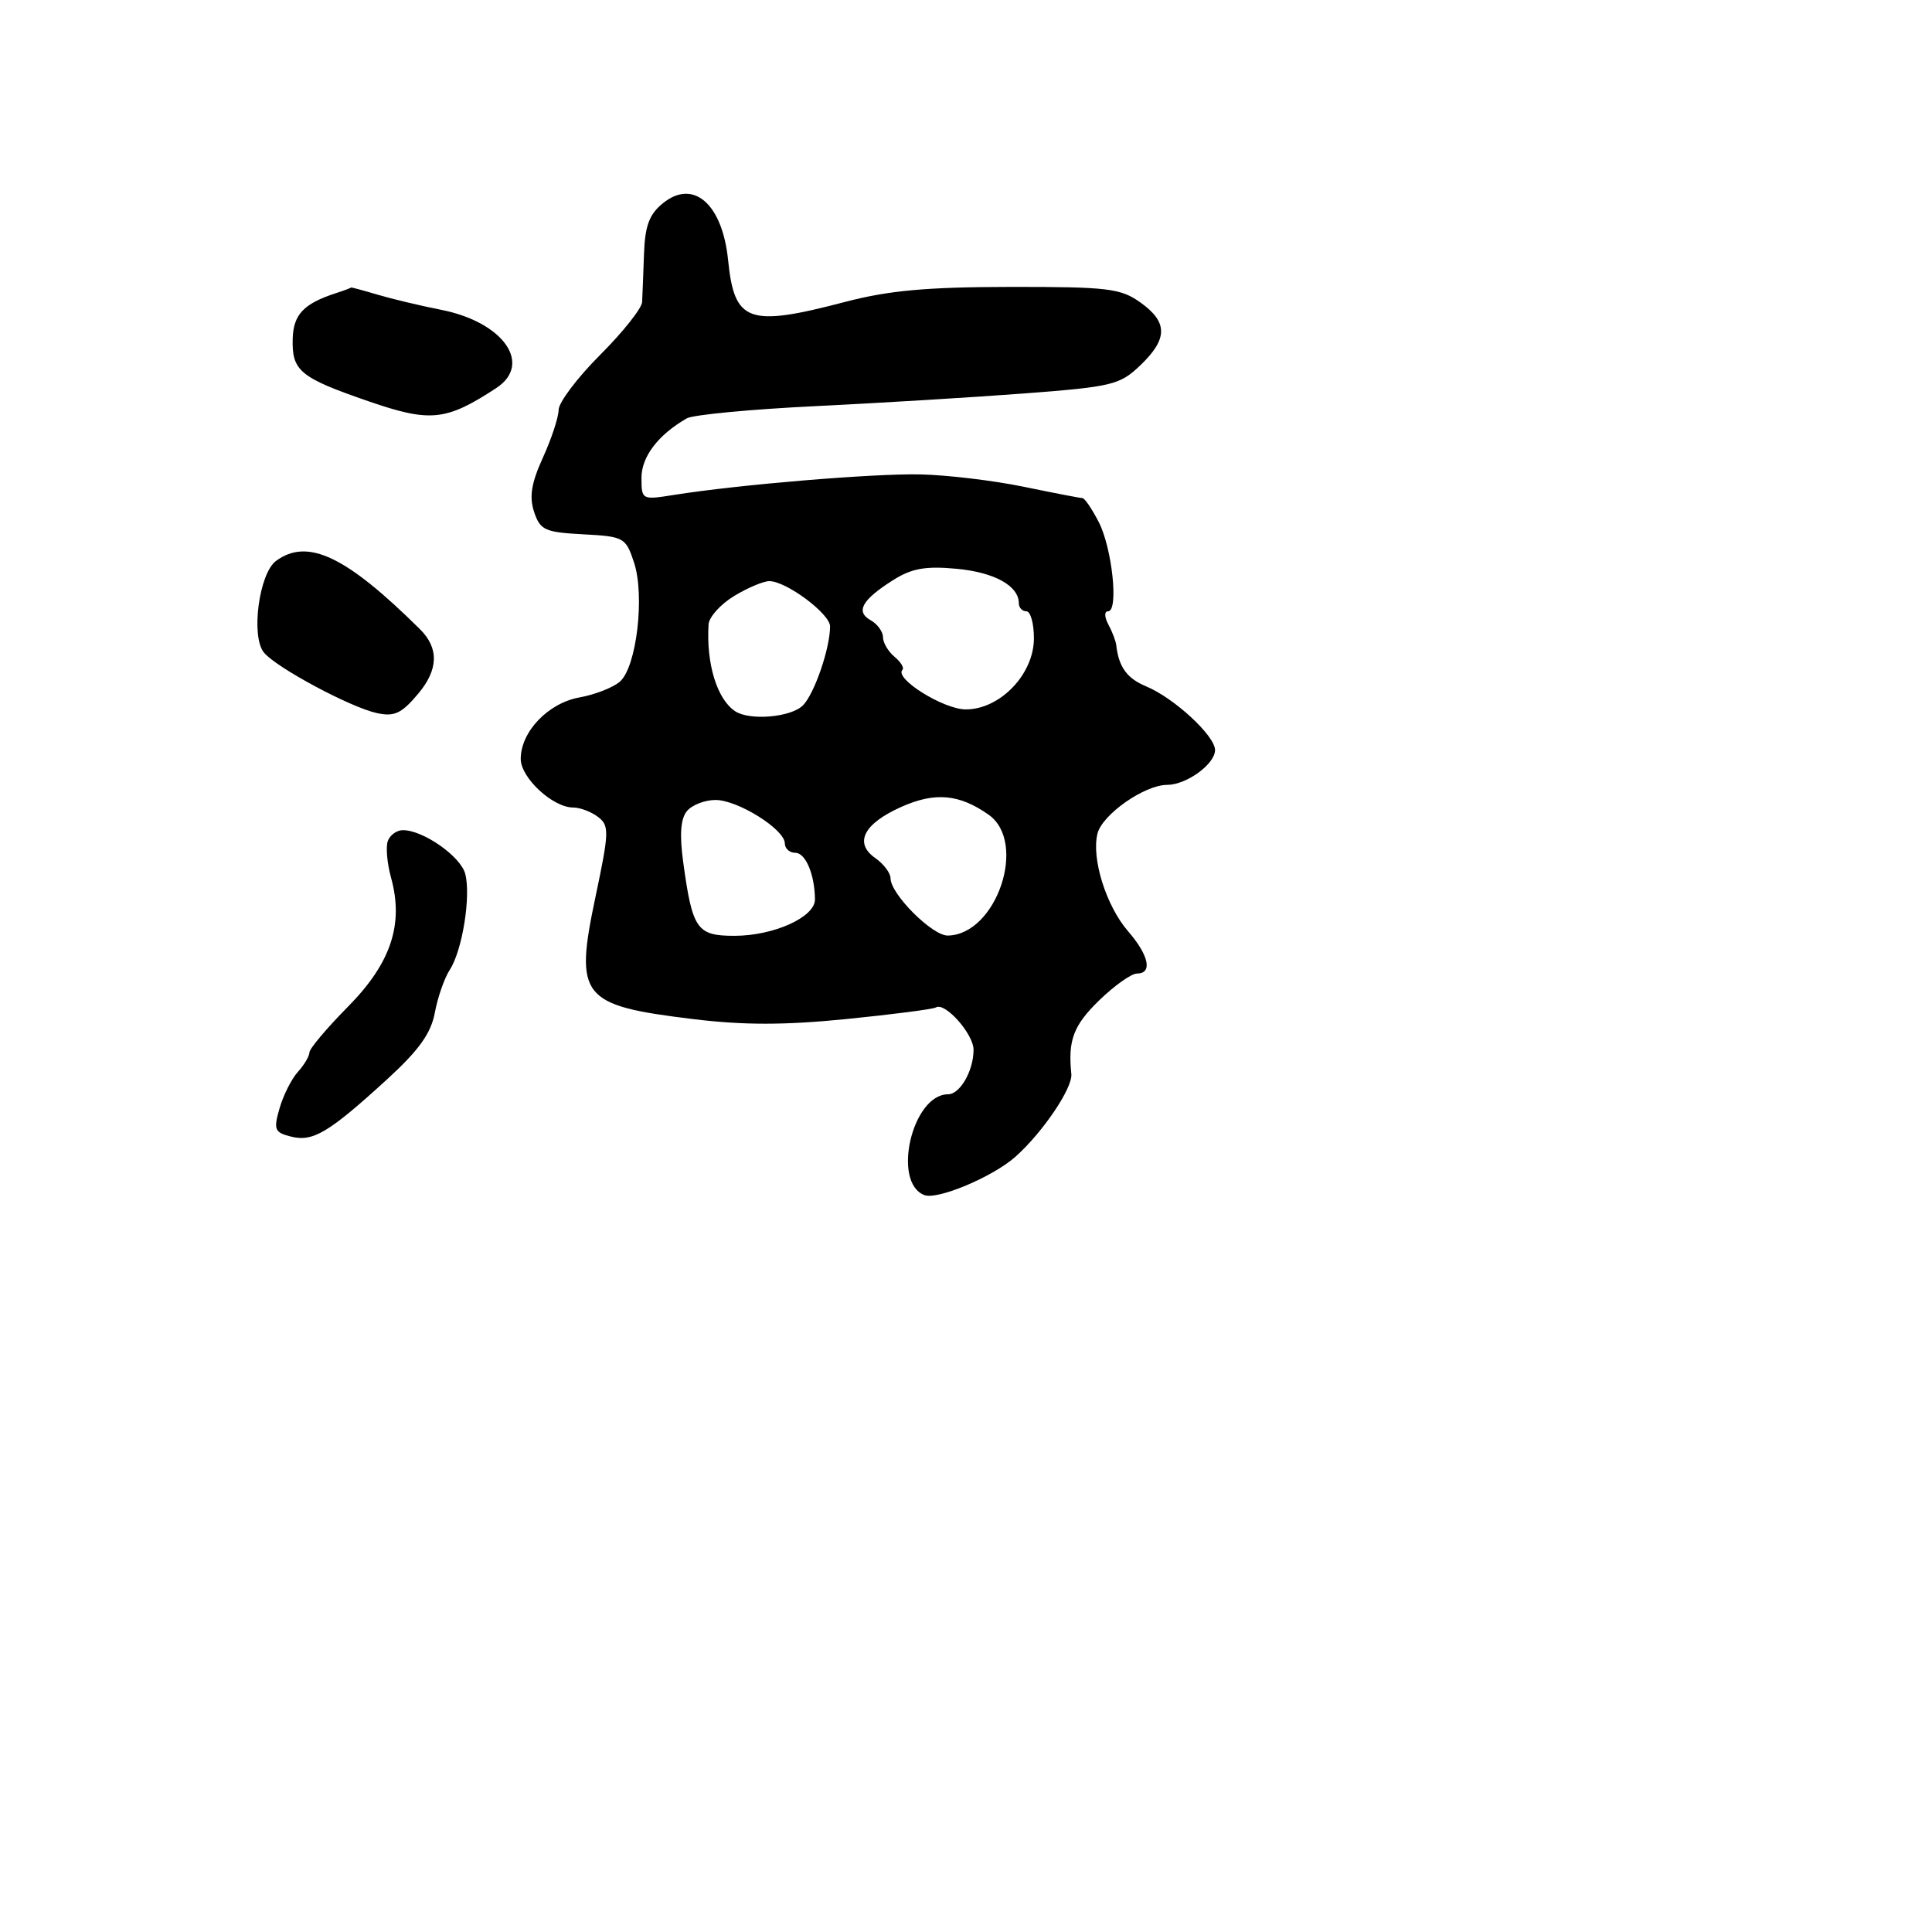 <svg xmlns="http://www.w3.org/2000/svg" width="256" height="256" viewBox="0 0 256 256" version="1.1">
	<path d="M 87.843 26.926 C 86.030 28.394, 85.462 29.916, 85.333 33.661 C 85.241 36.323, 85.128 39.186, 85.083 40.024 C 85.037 40.862, 82.535 44.012, 79.522 47.024 C 76.510 50.036, 74.035 53.312, 74.022 54.305 C 74.010 55.298, 73.074 58.143, 71.941 60.629 C 70.402 64.007, 70.107 65.824, 70.770 67.824 C 71.574 70.246, 72.190 70.528, 77.267 70.798 C 82.678 71.086, 82.917 71.218, 84.012 74.536 C 85.466 78.943, 84.346 88.396, 82.142 90.316 C 81.239 91.103, 78.832 92.045, 76.793 92.411 C 72.632 93.156, 69 96.955, 69 100.562 C 69 103.064, 73.246 107, 75.944 107 C 76.864 107, 78.351 107.562, 79.247 108.250 C 80.747 109.401, 80.721 110.231, 78.918 118.778 C 76.095 132.156, 76.944 133.223, 91.856 135.036 C 98.556 135.851, 103.953 135.848, 112.159 135.028 C 118.306 134.414, 123.642 133.721, 124.016 133.490 C 125.218 132.747, 129 137.008, 129 139.105 C 129 141.877, 127.209 145, 125.620 145 C 120.880 145, 118.138 156.688, 122.486 158.356 C 124.218 159.021, 131.542 155.943, 134.525 153.296 C 138.144 150.087, 142.151 144.164, 141.958 142.310 C 141.493 137.837, 142.240 135.863, 145.653 132.548 C 147.663 130.597, 149.913 129, 150.653 129 C 152.749 129, 152.246 126.595, 149.483 123.406 C 146.568 120.040, 144.596 113.745, 145.424 110.448 C 146.058 107.921, 151.665 104, 154.646 104 C 157.209 104, 161 101.248, 161 99.387 C 161 97.499, 155.570 92.479, 151.869 90.946 C 149.338 89.897, 148.231 88.373, 147.913 85.500 C 147.853 84.950, 147.381 83.713, 146.866 82.750 C 146.329 81.746, 146.312 81, 146.827 81 C 148.254 81, 147.372 72.620, 145.580 69.155 C 144.683 67.420, 143.716 66, 143.432 66 C 143.148 66, 139.644 65.324, 135.646 64.498 C 131.648 63.673, 125.479 62.936, 121.938 62.861 C 115.690 62.729, 97.879 64.214, 89.250 65.587 C 85.056 66.254, 85 66.225, 85 63.306 C 85 60.513, 87.209 57.615, 91 55.435 C 91.825 54.960, 99.475 54.233, 108 53.818 C 116.525 53.403, 129.058 52.641, 135.850 52.123 C 147.372 51.245, 148.395 50.995, 151.100 48.404 C 154.767 44.891, 154.766 42.682, 151.096 40.068 C 148.481 38.206, 146.762 38.002, 133.846 38.017 C 122.836 38.030, 117.756 38.491, 112 40 C 99.144 43.370, 97.313 42.718, 96.478 34.474 C 95.724 27.014, 91.882 23.656, 87.843 26.926 M 44.500 38.850 C 40.242 40.234, 38.876 41.674, 38.785 44.871 C 38.663 49.148, 39.726 50.028, 48.797 53.159 C 57.022 55.998, 59.082 55.787, 65.750 51.426 C 70.619 48.241, 66.701 42.673, 58.448 41.050 C 55.727 40.515, 51.928 39.609, 50.007 39.038 C 48.085 38.467, 46.510 38.045, 46.507 38.100 C 46.503 38.155, 45.600 38.492, 44.500 38.850 M 36.590 74.311 C 34.319 75.971, 33.211 84.344, 34.980 86.476 C 36.641 88.477, 46.407 93.711, 49.920 94.483 C 52.249 94.994, 53.199 94.553, 55.400 91.937 C 58.104 88.723, 58.184 85.886, 55.643 83.368 C 45.856 73.677, 40.766 71.257, 36.590 74.311 M 118.359 76.857 C 114.219 79.468, 113.330 81.046, 115.360 82.181 C 116.262 82.686, 117 83.697, 117 84.427 C 117 85.158, 117.686 86.324, 118.524 87.020 C 119.362 87.716, 119.837 88.496, 119.580 88.754 C 118.445 89.888, 125.022 94, 127.971 94 C 132.525 94, 137 89.329, 137 84.577 C 137 82.610, 136.550 81, 136 81 C 135.450 81, 135 80.518, 135 79.929 C 135 77.623, 131.764 75.833, 126.749 75.366 C 122.647 74.983, 120.813 75.309, 118.359 76.857 M 97.250 78.989 C 95.463 80.079, 93.950 81.765, 93.889 82.735 C 93.564 87.923, 95.002 92.634, 97.400 94.235 C 99.328 95.522, 104.803 95.055, 106.391 93.466 C 107.910 91.948, 109.990 85.894, 109.988 83 C 109.986 81.327, 104.175 76.998, 101.938 77.004 C 101.147 77.006, 99.037 77.899, 97.250 78.989 M 119.402 106.929 C 114.424 109.161, 113.136 111.706, 115.978 113.697 C 117.090 114.476, 118 115.682, 118 116.377 C 118 118.464, 123.538 124.002, 125.589 123.967 C 132.051 123.854, 136.186 111.606, 130.995 107.952 C 127.095 105.207, 123.876 104.923, 119.402 106.929 M 91.025 107.470 C 90.183 108.484, 90.028 110.580, 90.526 114.220 C 91.749 123.157, 92.335 124, 97.322 124 C 102.524 124, 108.005 121.521, 107.986 119.177 C 107.960 115.884, 106.744 113, 105.383 113 C 104.623 113, 103.997 112.438, 103.993 111.750 C 103.983 109.895, 97.762 106, 94.811 106 C 93.399 106, 91.696 106.662, 91.025 107.470 M 51.397 111.409 C 51.099 112.184, 51.287 114.381, 51.815 116.292 C 53.523 122.476, 51.807 127.620, 46.116 133.383 C 43.302 136.232, 41 138.963, 41 139.453 C 41 139.942, 40.311 141.103, 39.470 142.033 C 38.628 142.963, 37.535 145.136, 37.040 146.861 C 36.227 149.694, 36.376 150.056, 38.578 150.609 C 41.466 151.334, 43.554 150.088, 51.272 143.034 C 55.506 139.164, 57.108 136.929, 57.619 134.179 C 57.994 132.155, 58.886 129.600, 59.600 128.500 C 61.261 125.943, 62.416 118.775, 61.648 115.797 C 61.052 113.486, 56.085 110, 53.388 110 C 52.590 110, 51.694 110.634, 51.397 111.409" stroke="none" fill="black" fill-rule="evenodd"/>
</svg>